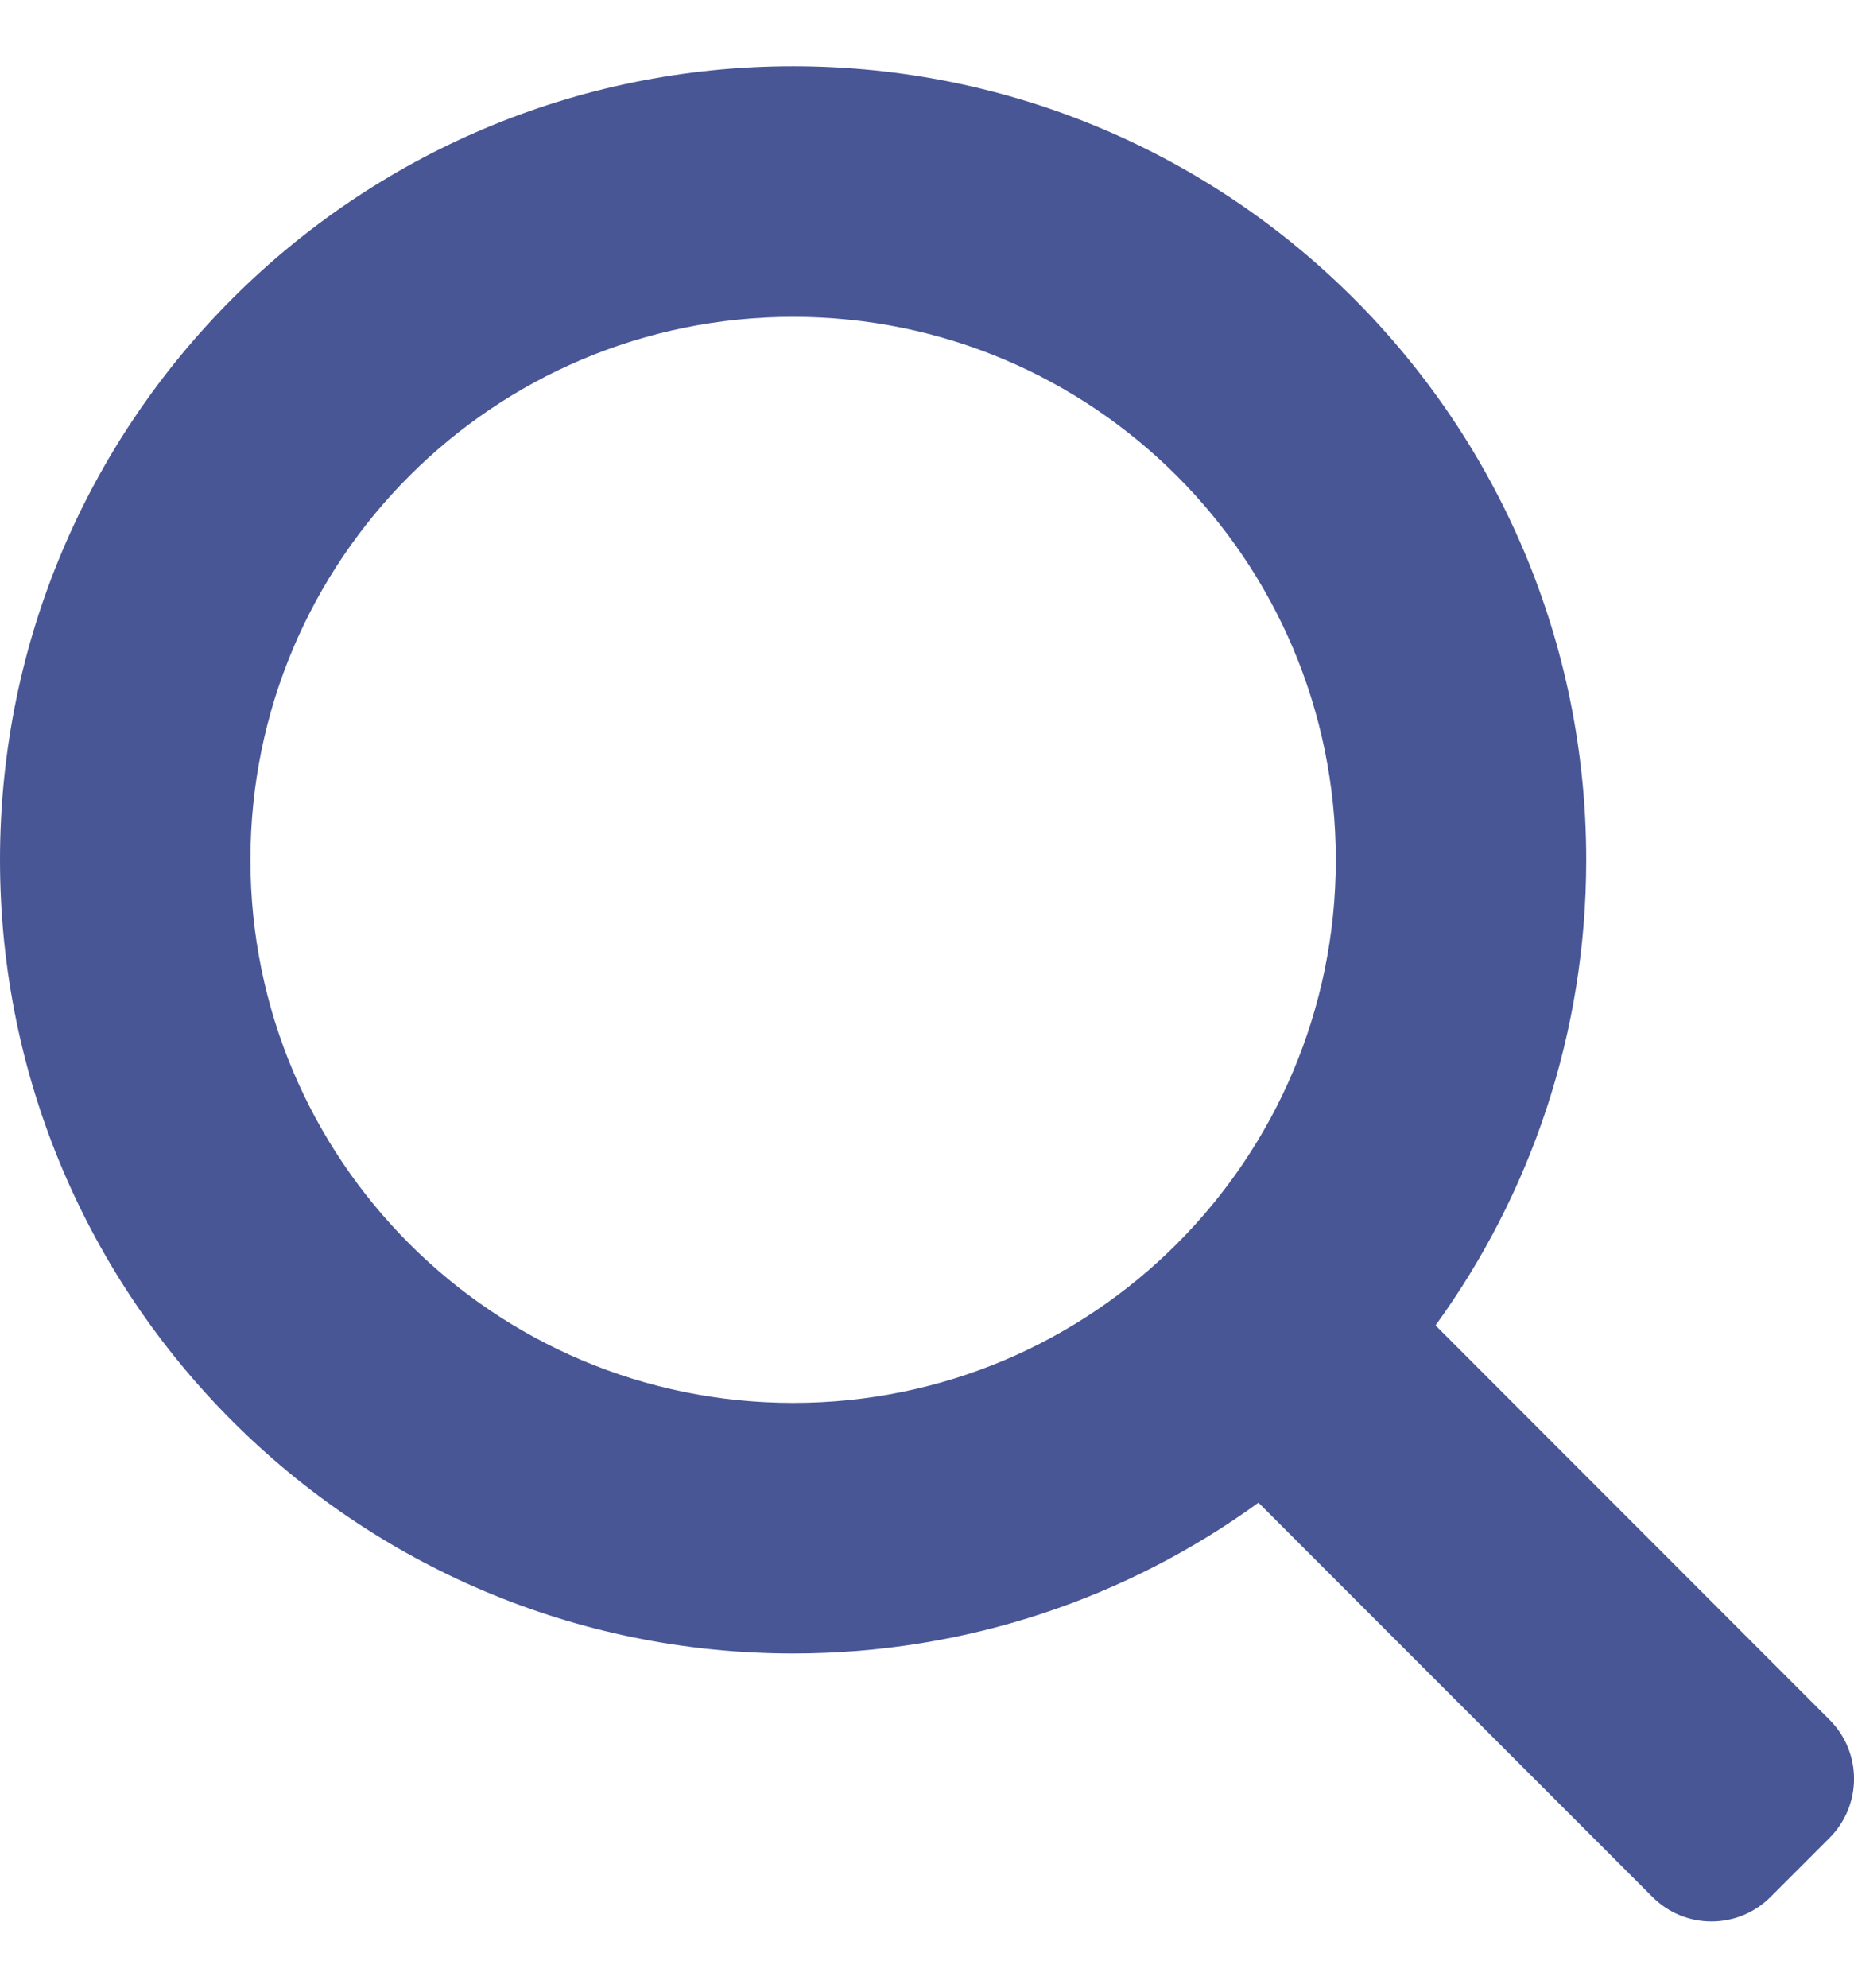 <svg width="14" height="15" viewBox="0 0 14 15" fill="none" xmlns="http://www.w3.org/2000/svg">
<path fill-rule="evenodd" clip-rule="evenodd" d="M5.989 0.5C2.681 0.5 0 3.181 0 6.489C0 9.797 2.681 12.478 5.989 12.478C7.302 12.478 8.516 12.056 9.503 11.34L12.478 14.315C12.724 14.562 13.123 14.562 13.37 14.315L13.815 13.87C14.062 13.623 14.062 13.224 13.815 12.978L10.84 10.002C11.556 9.016 11.978 7.802 11.978 6.489C11.978 3.181 9.297 0.5 5.989 0.5ZM1.891 6.489C1.891 4.226 3.726 2.391 5.989 2.391C8.252 2.391 10.087 4.226 10.087 6.489C10.087 8.752 8.252 10.587 5.989 10.587C3.726 10.587 1.891 8.752 1.891 6.489Z" fill="#485696"/>
</svg>
